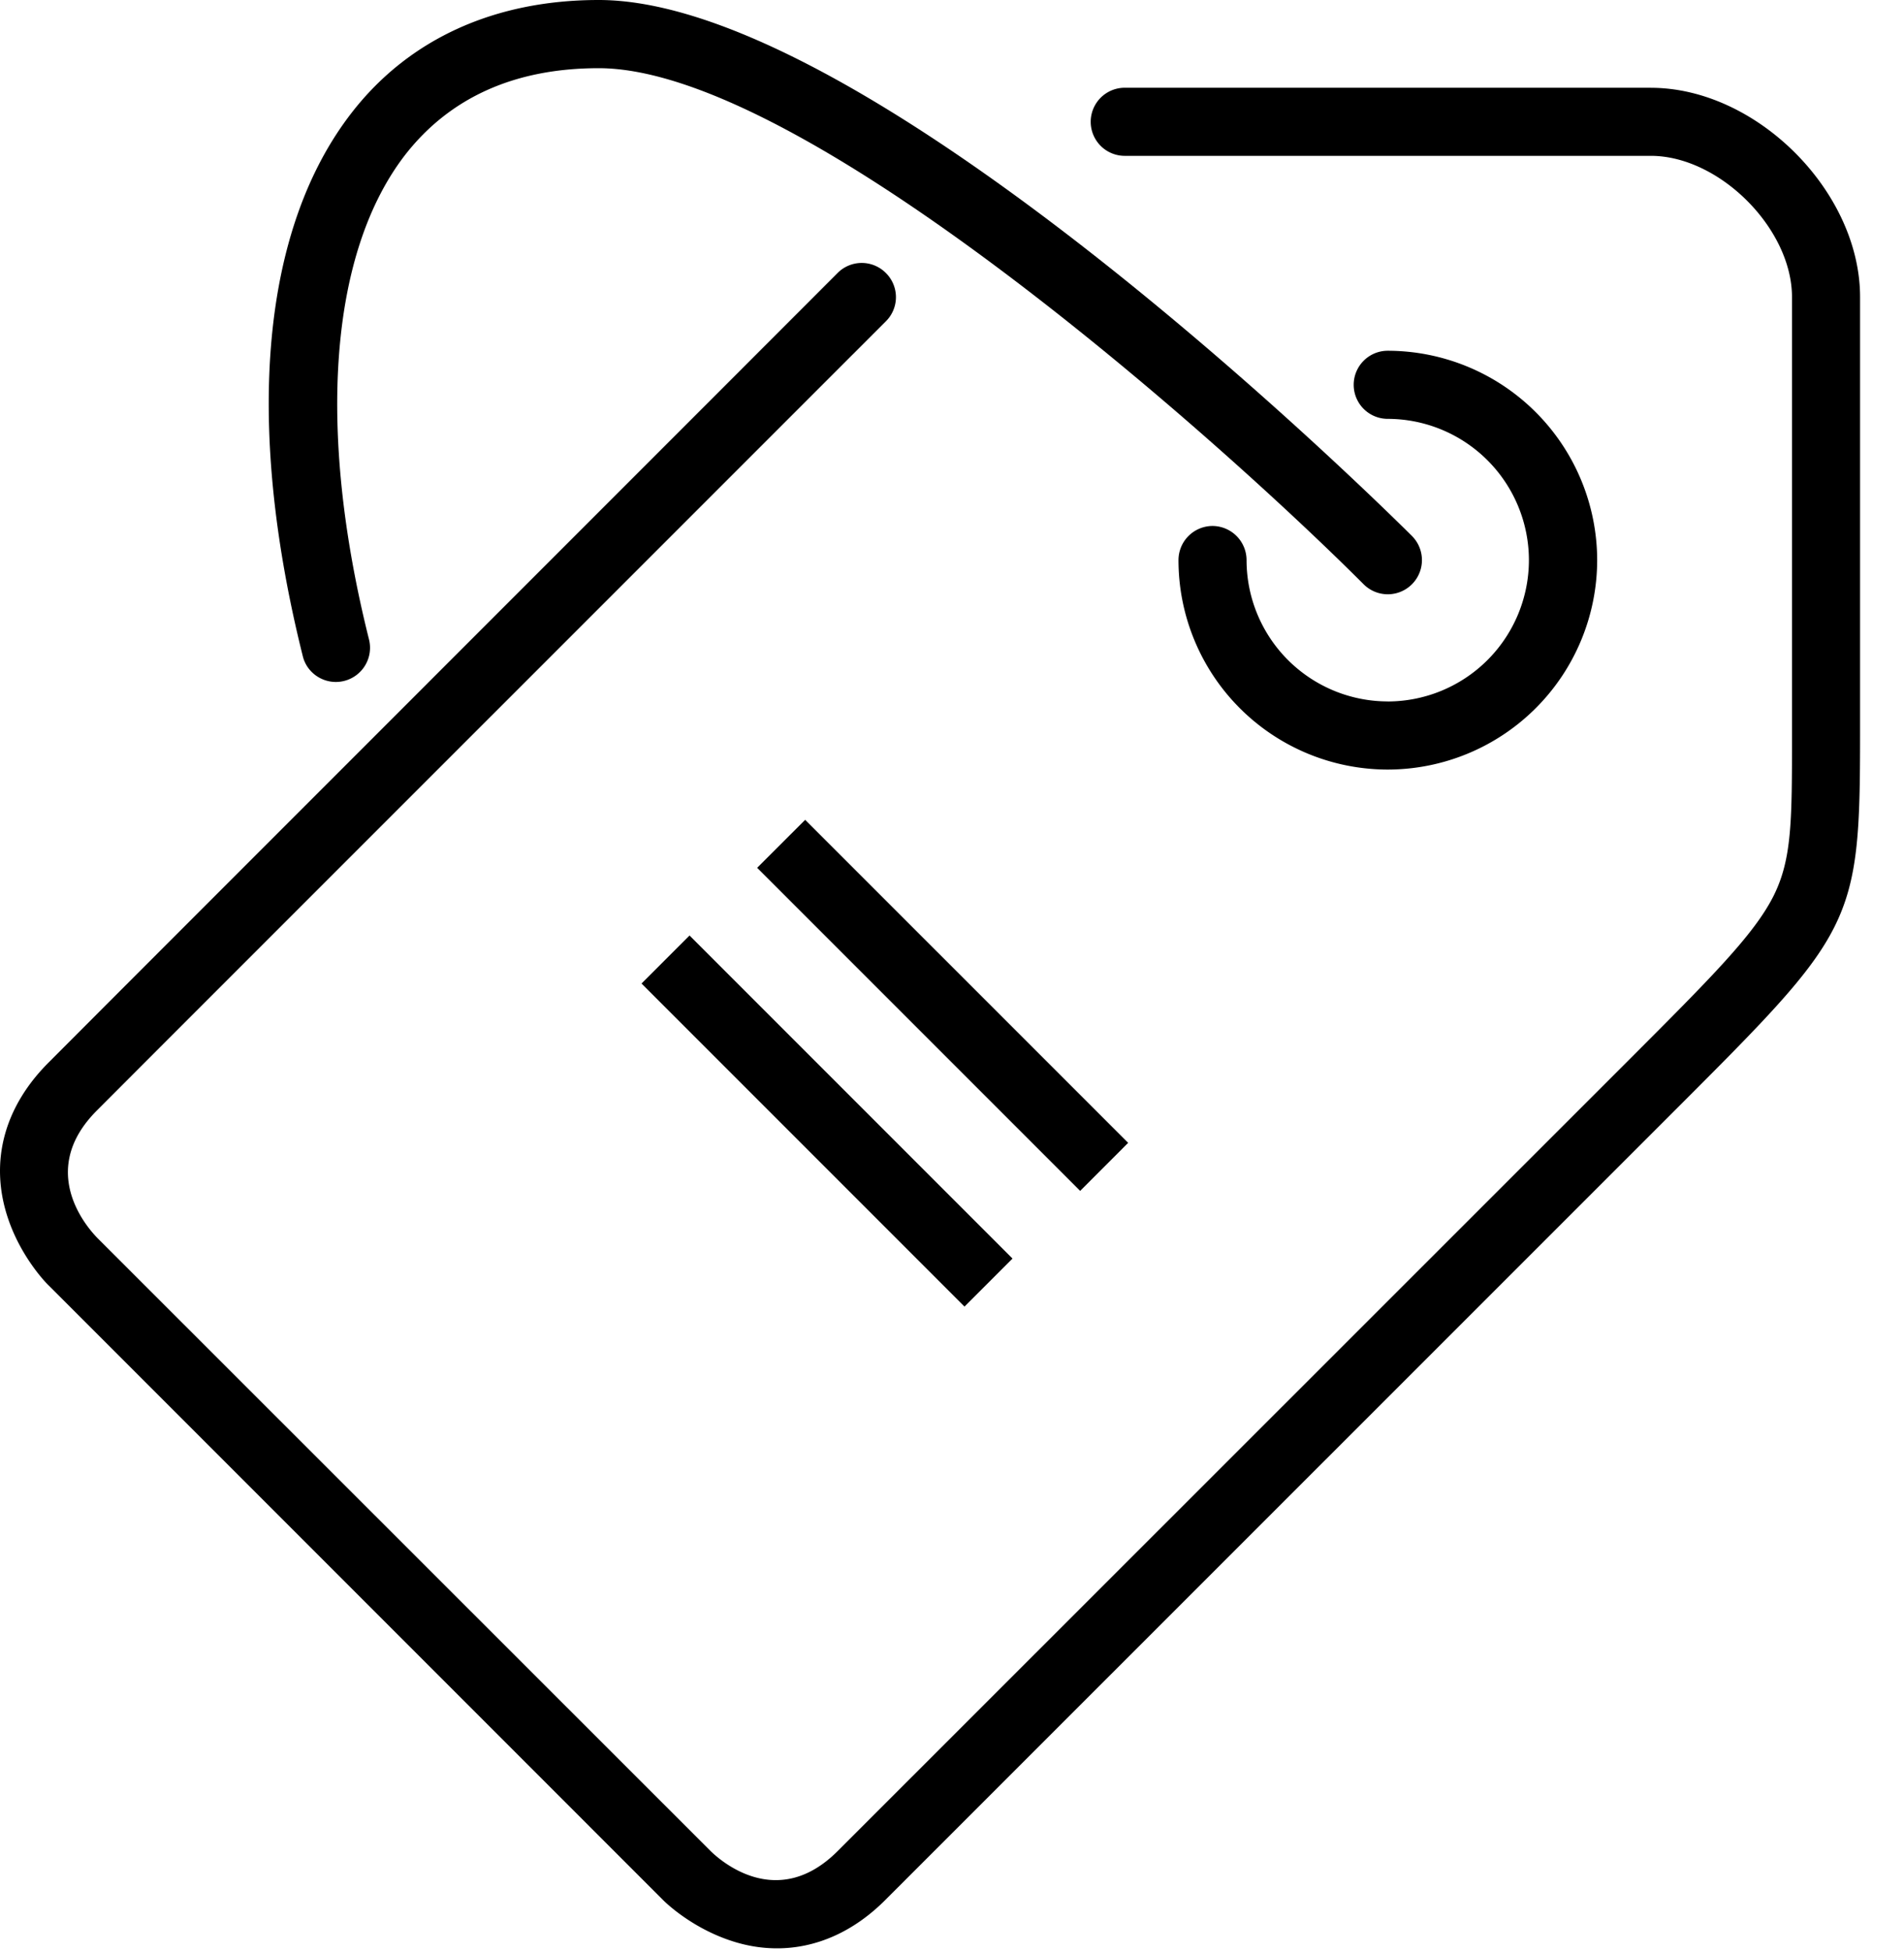 <svg xmlns="http://www.w3.org/2000/svg" width="41" height="42" viewBox="0 0 41 42">
    <g fill="#000" fill-rule="evenodd">
        <path d="M35.548 1.889H24.22a.733.733 0 0 0 0 1.466h11.328c1.476 0 3.04 1.565 3.04 3.04v9.44c0 1.825 0 2.656-.395 3.448-.42.837-1.337 1.754-3.166 3.584L18.037 39.85c-1.286 1.286-2.504.224-2.734 0L2.09 26.644c-.225-.233-1.29-1.453-.003-2.738l1.465-1.467L19.076 6.917a.732.732 0 0 0 0-1.04.733.733 0 0 0-1.04 0c-.592.595-11.479 11.481-15.52 15.524l-1.462 1.465c-.972.967-1.282 2.154-.887 3.346.279.846.823 1.408.887 1.466L14.265 40.89c.059.063.616.603 1.466.886.337.113.67.167 1.002.167.84 0 1.651-.355 2.343-1.053l16.988-16.984c3.84-3.84 3.99-3.994 3.99-8.071v-9.44c0-2.275-2.23-4.505-4.506-4.505"/>
        <path d="M29.883 15.1a3.044 3.044 0 0 1-3.04-3.039.737.737 0 0 0-.733-.738.736.736 0 0 0-.733.738 4.51 4.51 0 0 0 4.506 4.506 4.515 4.515 0 0 0 4.51-4.506 4.516 4.516 0 0 0-4.51-4.51.733.733 0 1 0 0 1.466 3.046 3.046 0 0 1 3.04 3.044 3.045 3.045 0 0 1-3.04 3.04"/>
        <path d="M7.232 14.681a.736.736 0 0 0 .715-.911C6.808 9.227 7.1 5.42 8.737 3.318c.964-1.226 2.358-1.85 4.156-1.85 4.398 0 13.383 8.02 16.471 11.11a.734.734 0 1 0 1.04-1.04C29.931 11.068 18.793 0 12.893 0c-2.24 0-4.08.836-5.311 2.415-1.947 2.496-2.325 6.656-1.062 11.71.081.333.383.556.711.556M23.26 25.637l-6.956-6.955 1.034-1.033 6.955 6.954zM20.769 28.128l-6.955-6.955 1.034-1.034 6.955 6.955z"/>
    </g>
</svg>
